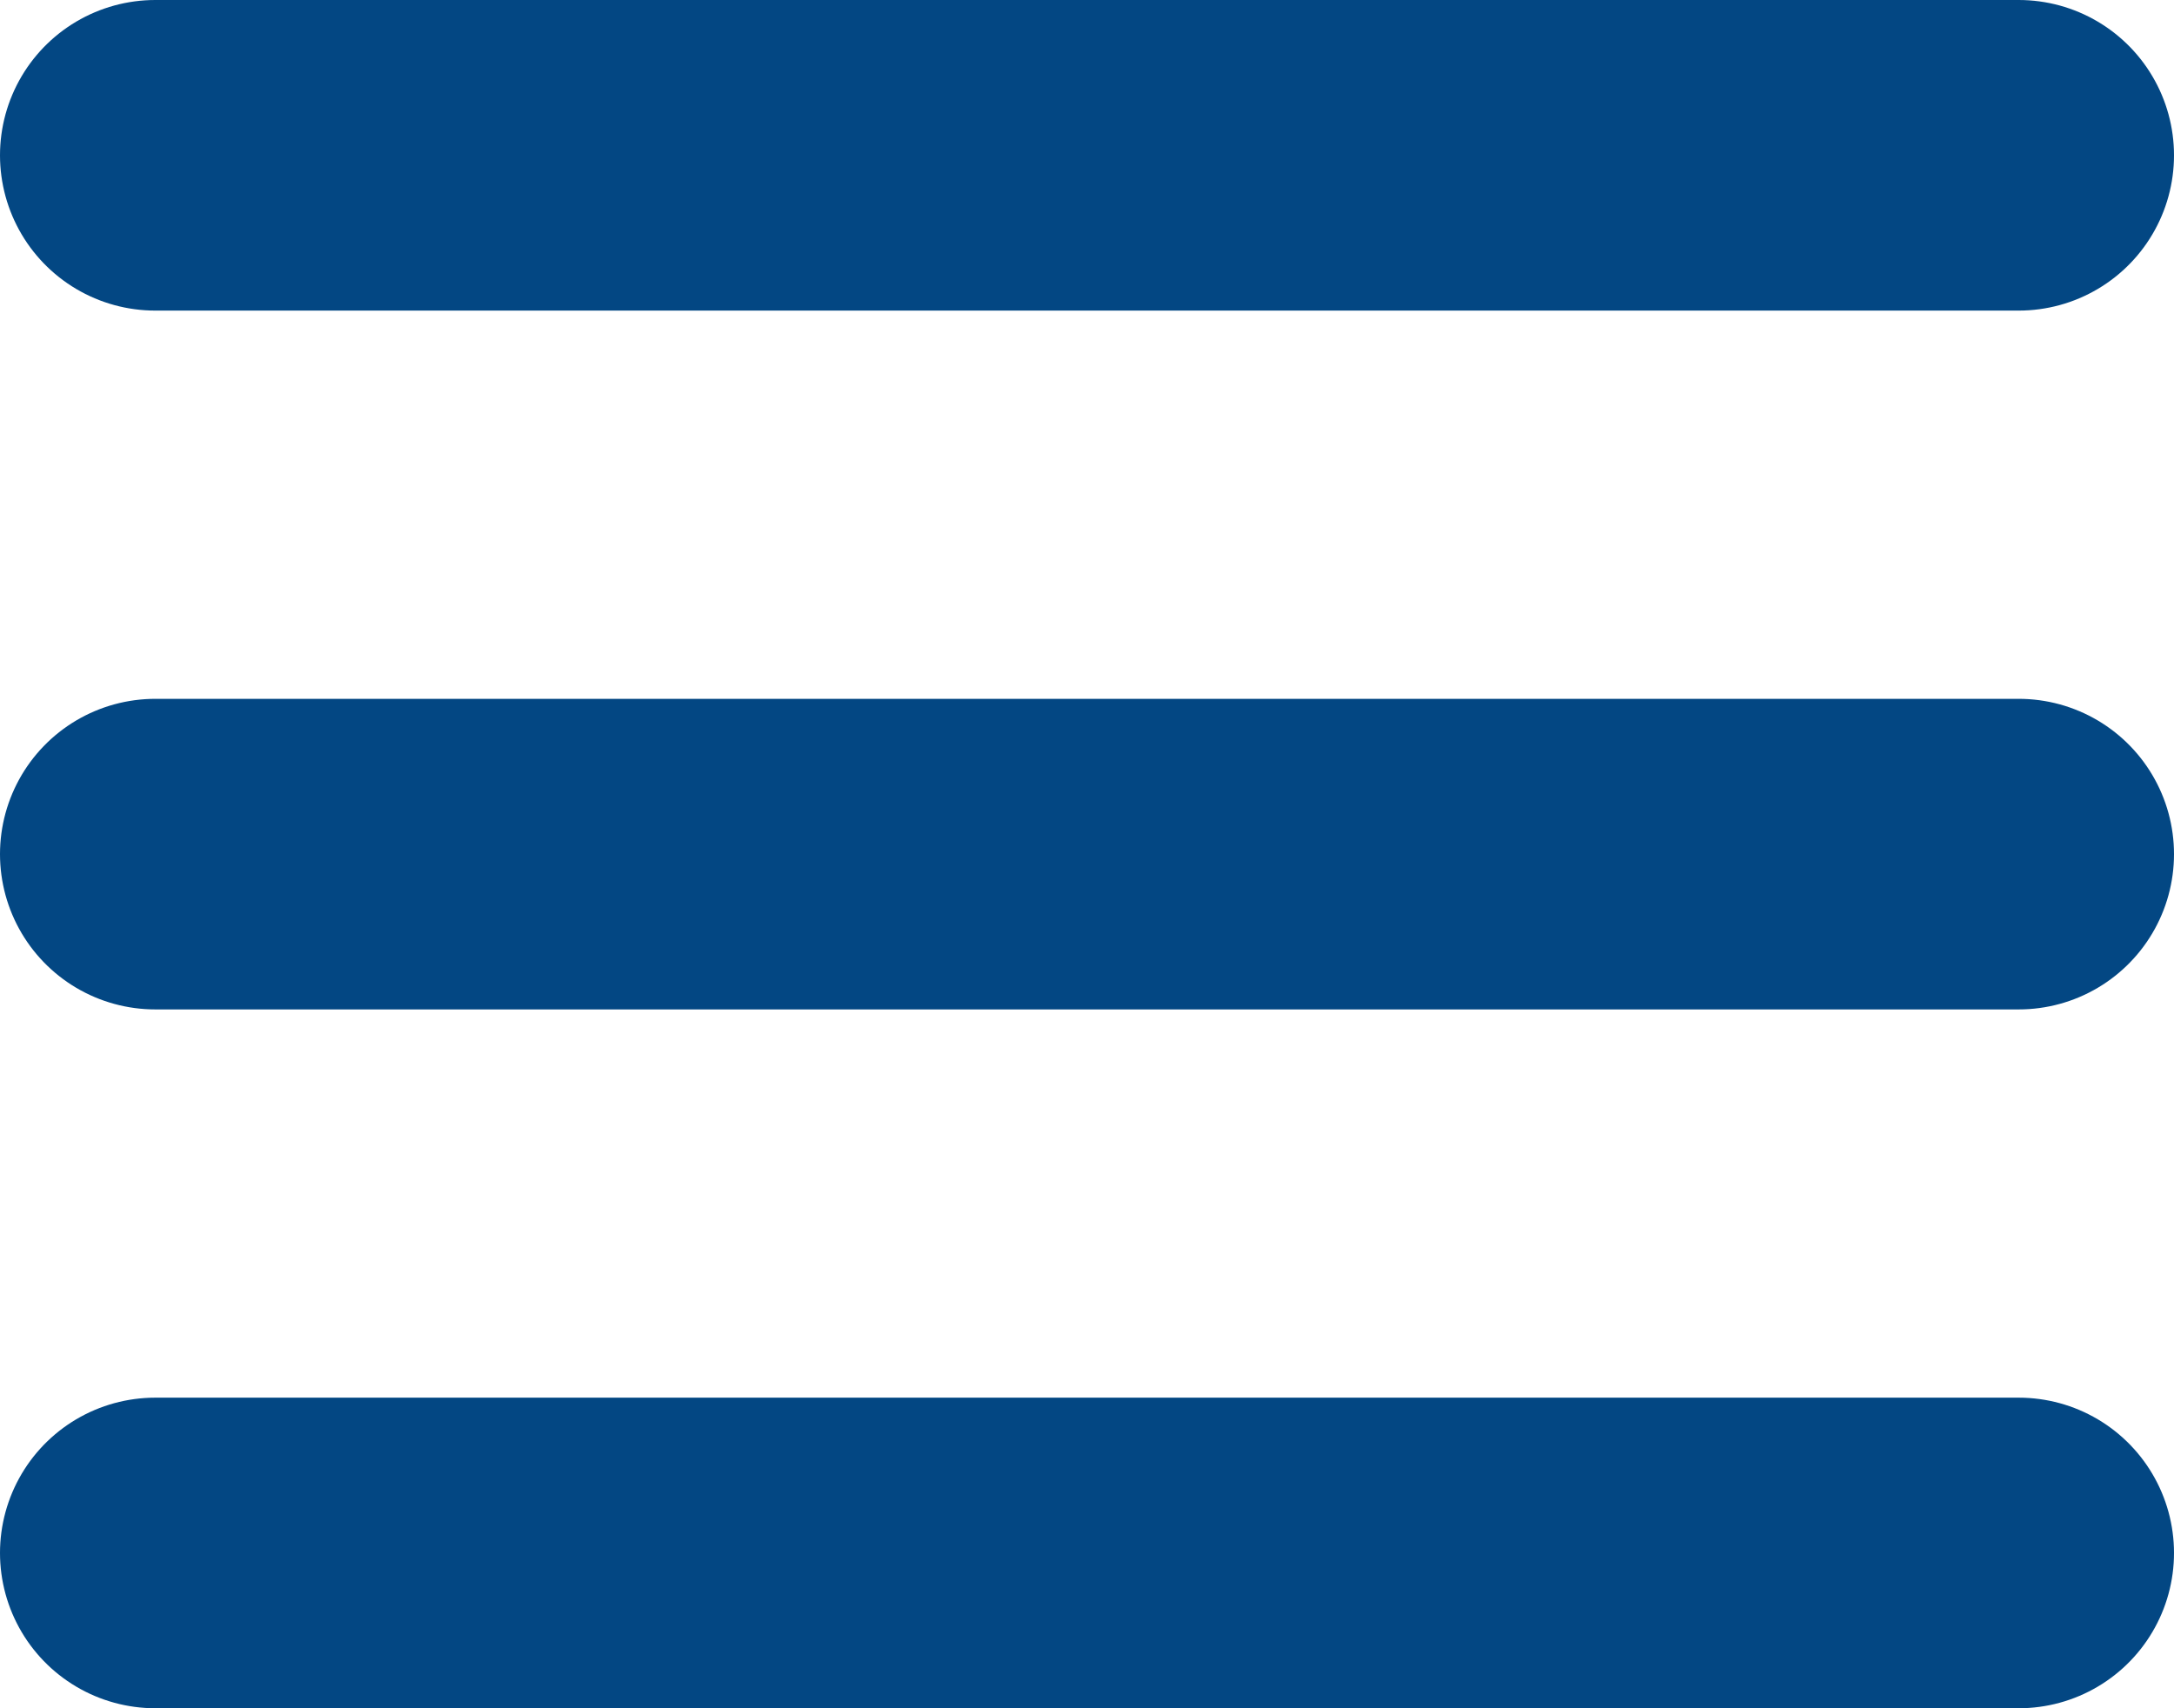 <svg width="28" height="22" viewBox="0 0 28 22" fill="none" xmlns="http://www.w3.org/2000/svg">
<path d="M2 2H26" stroke="#034783" stroke-width="4" stroke-linecap="round" stroke-linejoin="round"/>
<path d="M2 11H26" stroke="#034783" stroke-width="4" stroke-linecap="round" stroke-linejoin="round"/>
<path d="M2 20H26" stroke="#034783" stroke-width="4" stroke-linecap="round" stroke-linejoin="round"/>
</svg>